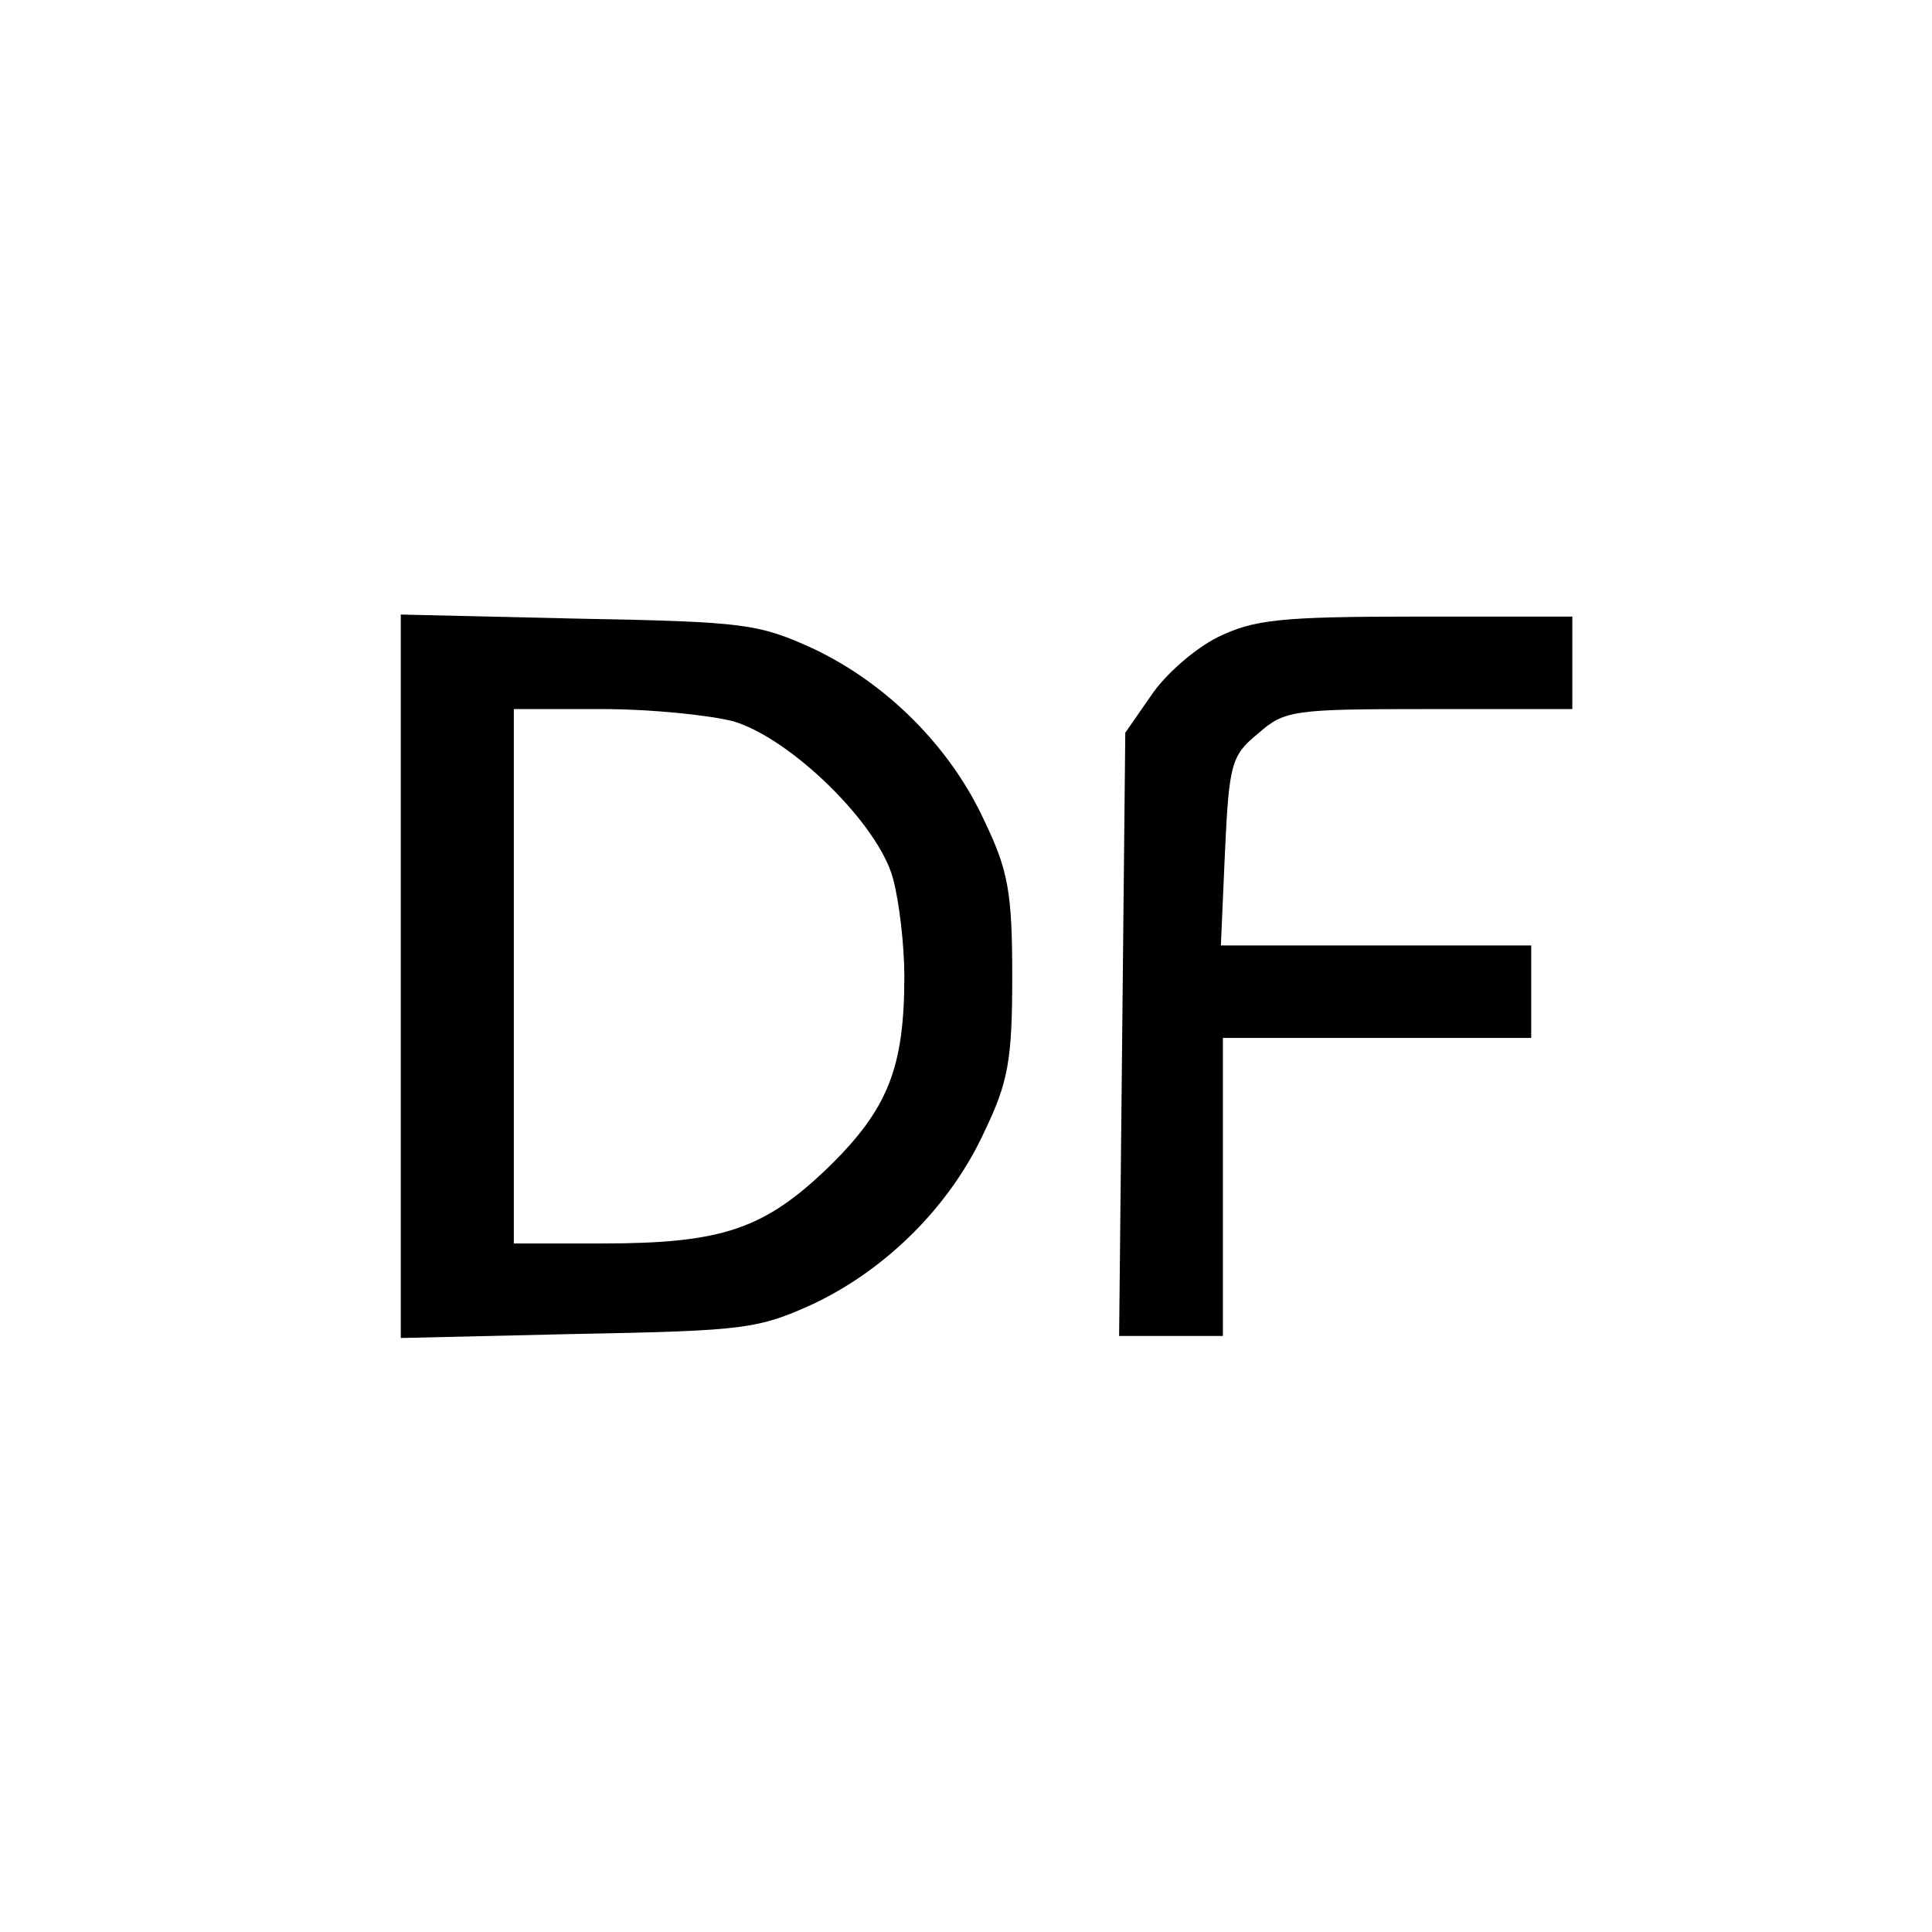 <?xml version="1.0" standalone="no"?>
<!DOCTYPE svg PUBLIC "-//W3C//DTD SVG 20010904//EN"
 "http://www.w3.org/TR/2001/REC-SVG-20010904/DTD/svg10.dtd">
<svg version="1.0" xmlns="http://www.w3.org/2000/svg"
 width="188pt" height="188pt" viewBox="0 0 188 188"
 preserveAspectRatio="xMidYMid meet">
<g transform="translate(0,188) scale(0.1,-0.1)"
fill="#000000" stroke="none">
<path d="M390 930 l0 -352 173 4 c162 3 175 5 228 29 72 34 134 96 167 168 23
48 27 69 27 151 0 82 -4 103 -27 151 -33 72 -95 134 -167 168 -53 24 -66 26
-228 29 l-173 4 0 -352z m324 248 c56 -17 141 -100 155 -153 6 -22 11 -65 11
-95 0 -89 -16 -129 -73 -185 -63 -61 -104 -75 -221 -75 l-86 0 0 260 0 260 86
0 c48 0 105 -6 128 -12z"/>
<path d="M1185 1260 c-22 -11 -51 -36 -65 -57 l-25 -36 -3 -294 -3 -293 51 0
50 0 0 145 0 145 150 0 150 0 0 45 0 45 -151 0 -151 0 4 91 c4 85 6 94 32 115
26 23 34 24 167 24 l139 0 0 45 0 45 -152 0 c-133 0 -158 -3 -193 -20z"/>
</g>
</svg>
